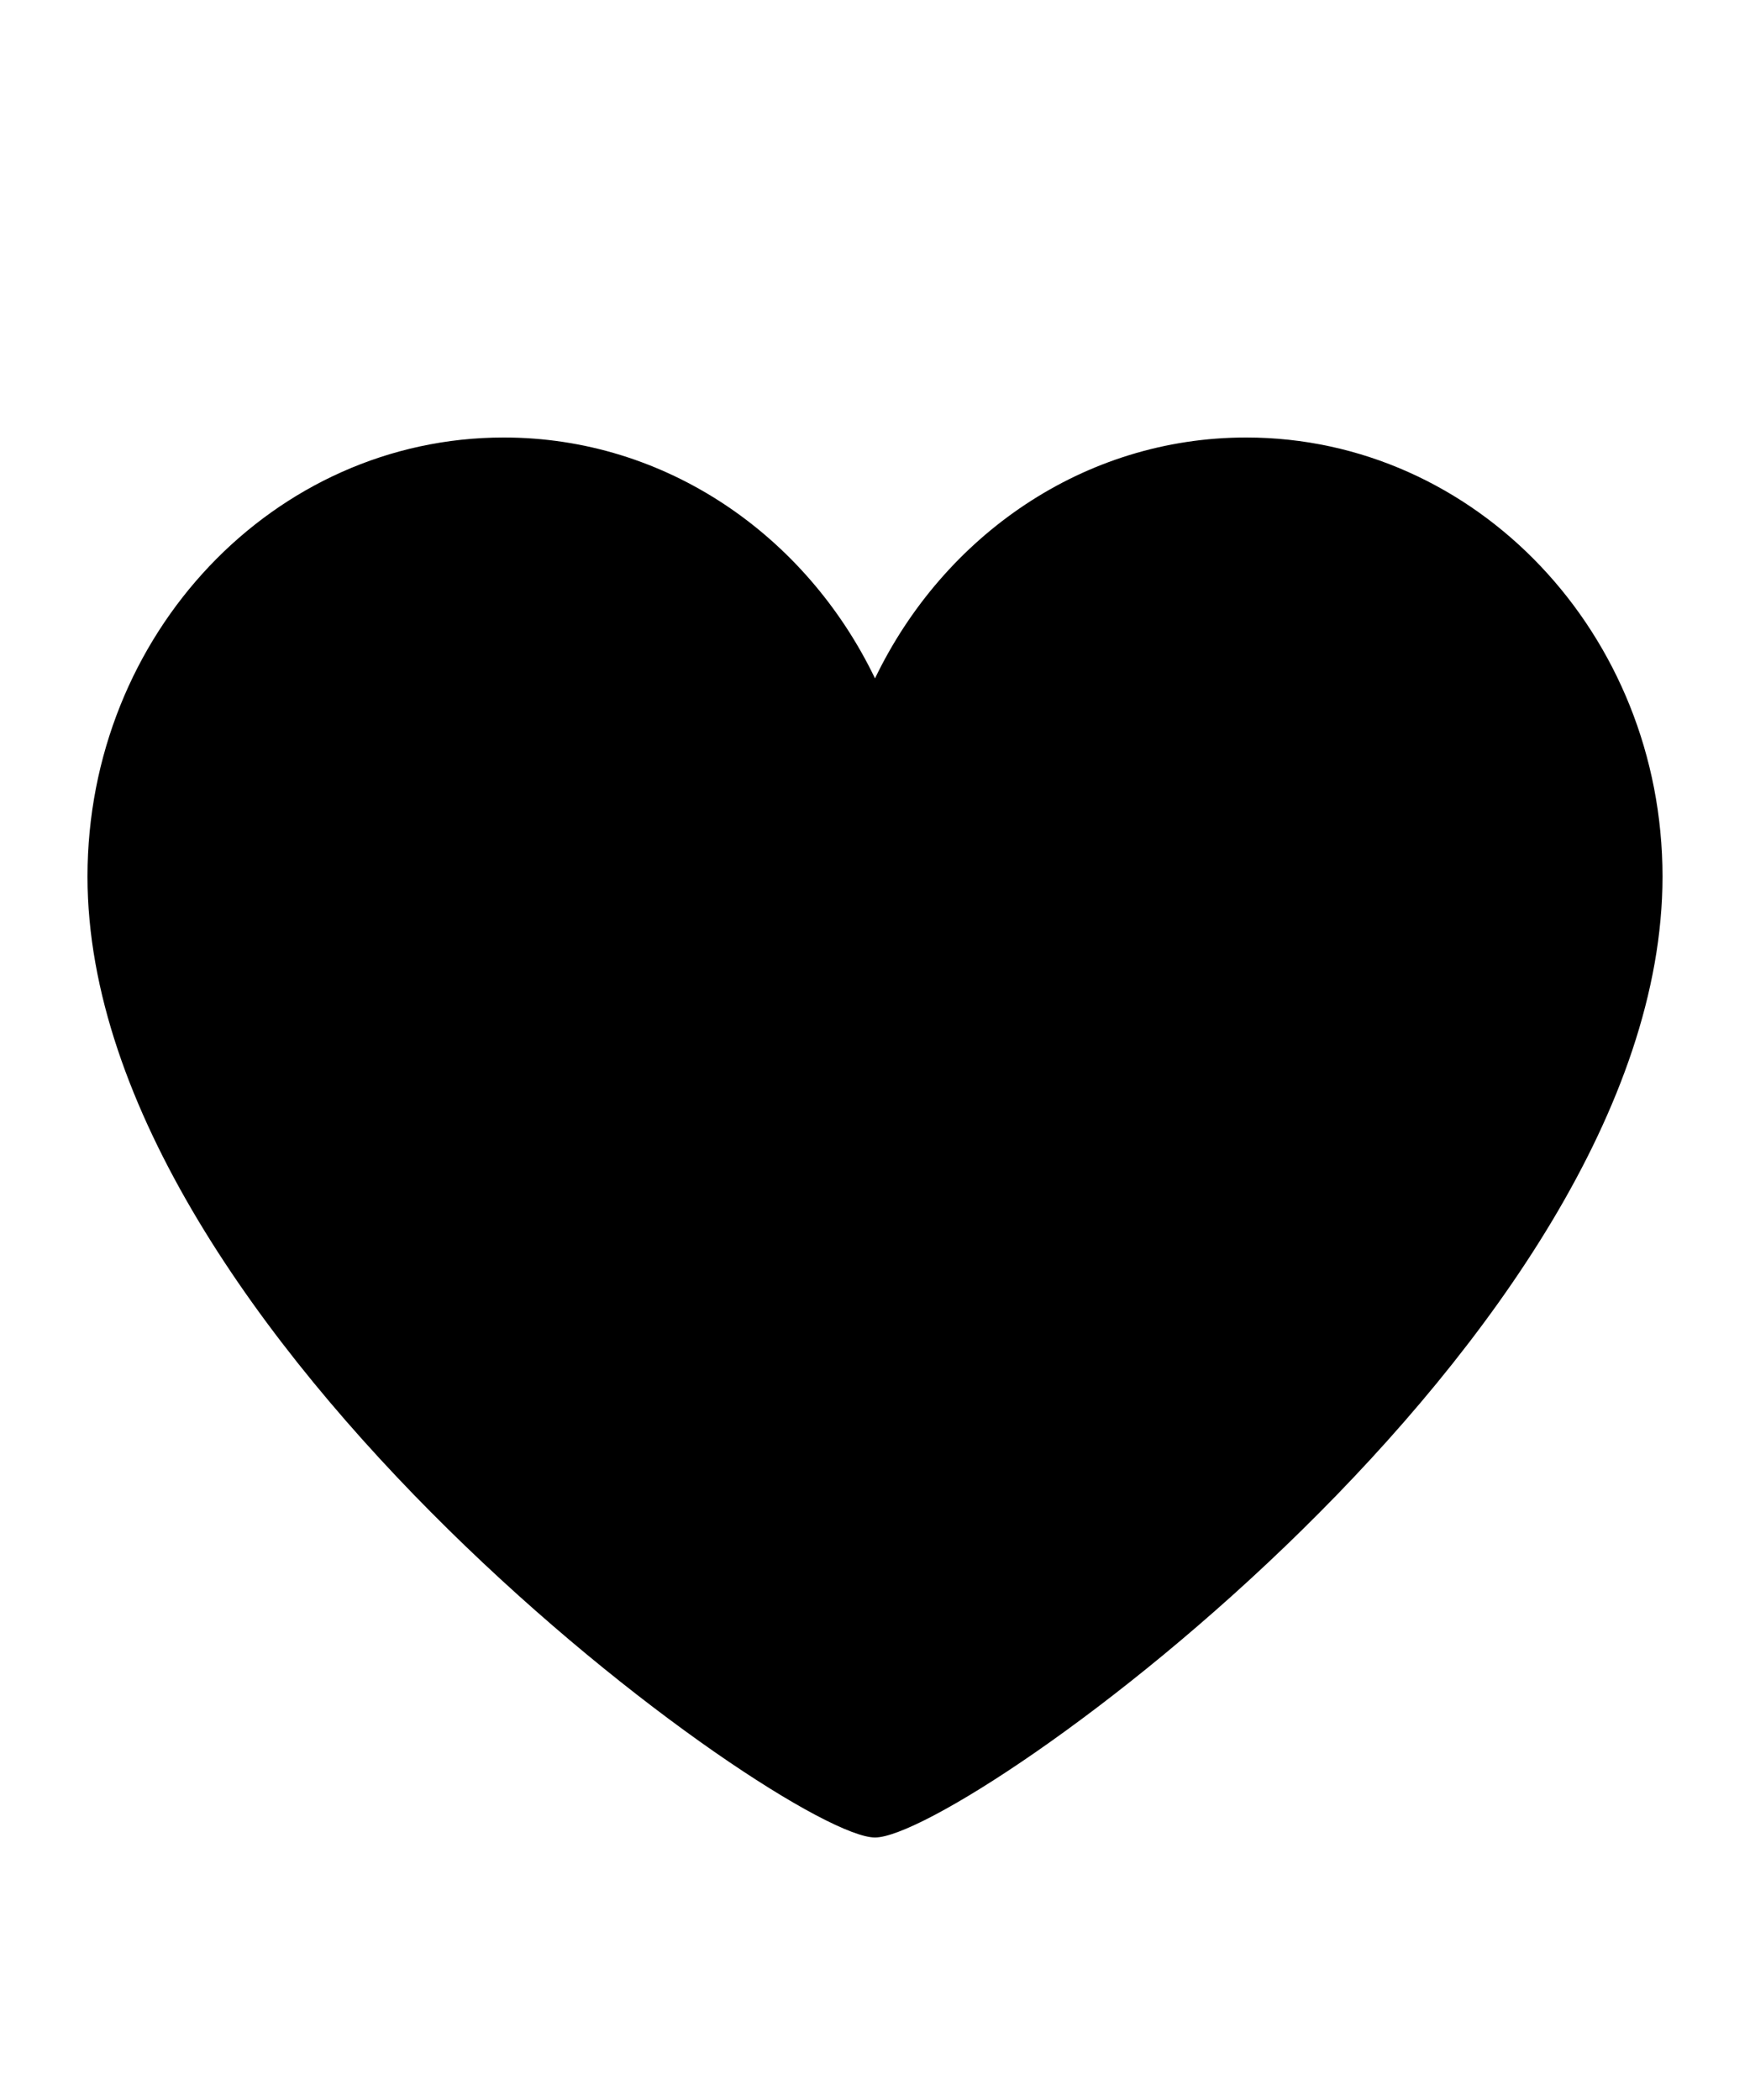 <svg xmlns="http://www.w3.org/2000/svg" width="20" height="24" viewBox="0 0 20 24">
    <path fill-rule="nonzero" d="M19 10.018C19 7.247 16.87 5 14.242 5 12.388 5 10.785 6.121 10 7.753 9.215 6.121 7.612 5 5.758 5 3.13 5 1 7.247 1 10.018 1 15.26 8.983 21 10 21c1.018 0 9-5.715 9-10.982z"/>
</svg>
